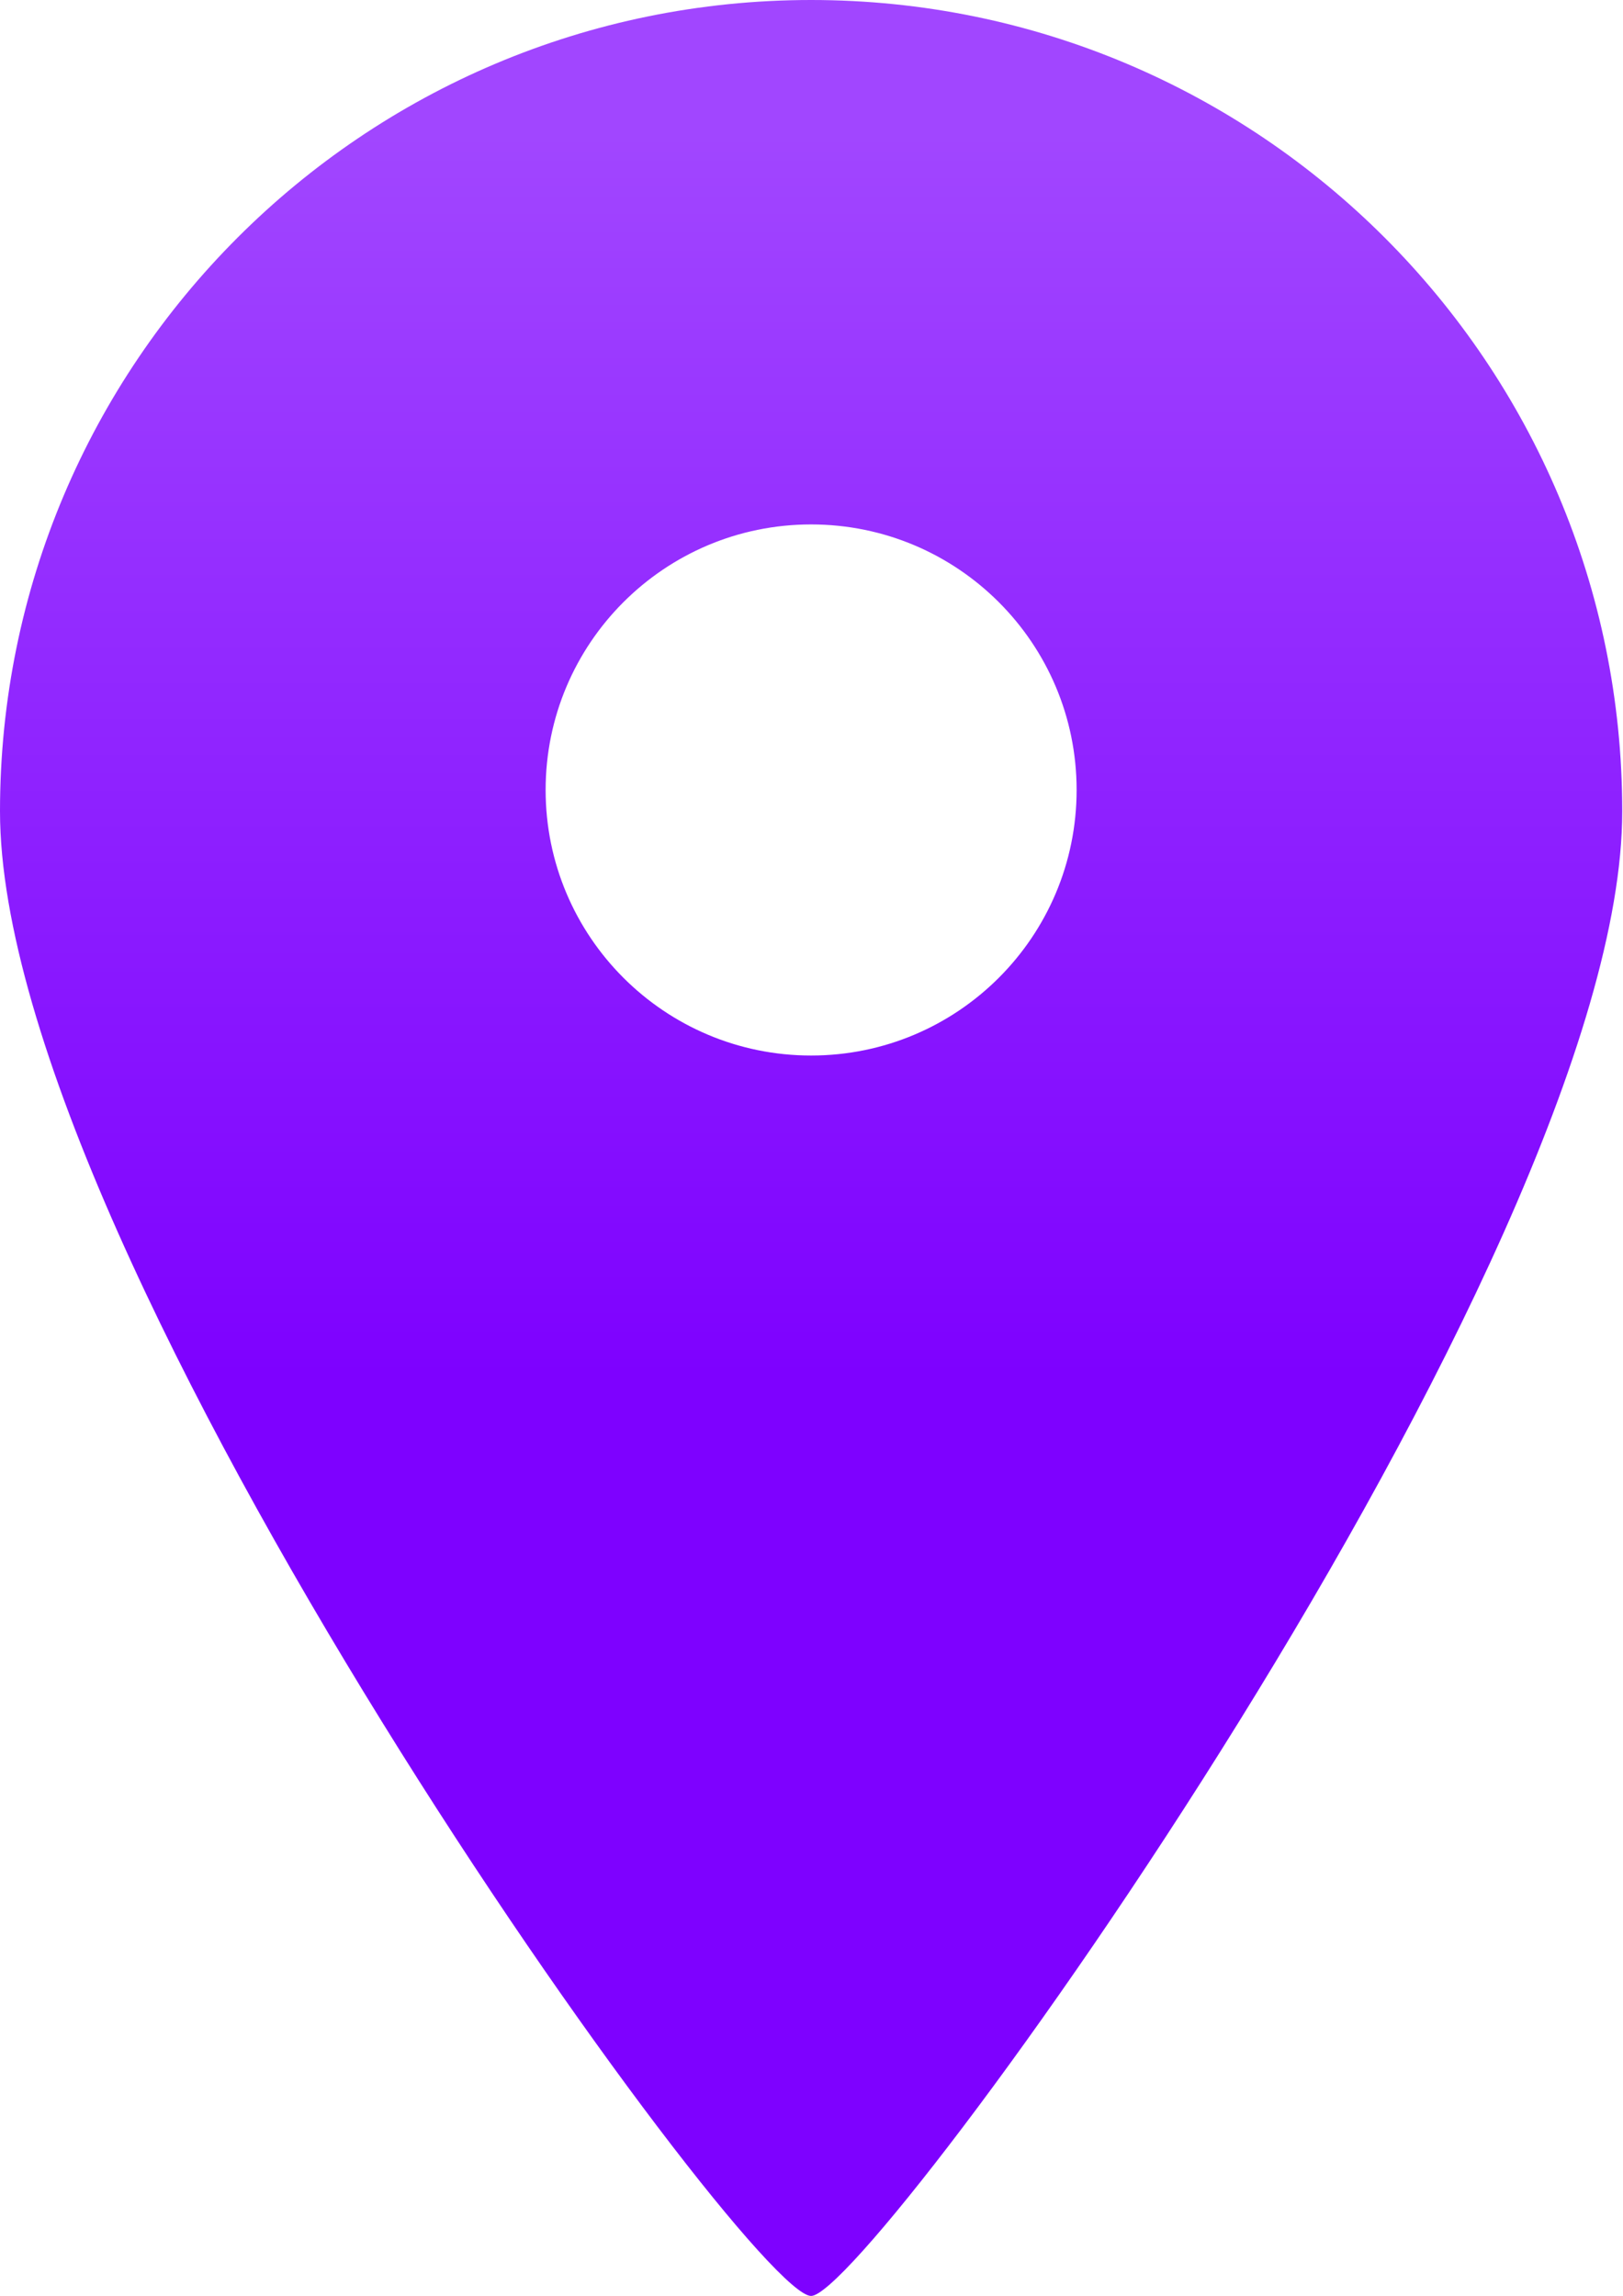<svg width="362" height="512" viewBox="0 0 362 512" fill="none" xmlns="http://www.w3.org/2000/svg">
<path d="M0 180.915C0 280.832 166.813 512 180.915 512C194.197 512 361.831 280.831 361.831 180.915C361.831 80.999 280.832 0 180.915 0C80.999 0 0 80.999 0 180.915ZM240.132 176.167C240.132 208.871 213.62 235.384 180.915 235.384C148.211 235.384 121.698 208.872 121.698 176.167C121.698 143.462 148.211 116.95 180.915 116.95C213.62 116.95 240.132 143.462 240.132 176.167Z" fill="url(#paint0_linear_19_91)"/>
<defs>
<linearGradient id="paint0_linear_19_91" x1="180.916" y1="29.702" x2="180.916" y2="307.029" gradientUnits="userSpaceOnUse">
<stop stop-color="#A146FF"/>
<stop offset="1" stop-color="#7E01FF"/>
</linearGradient>
</defs>
</svg>
